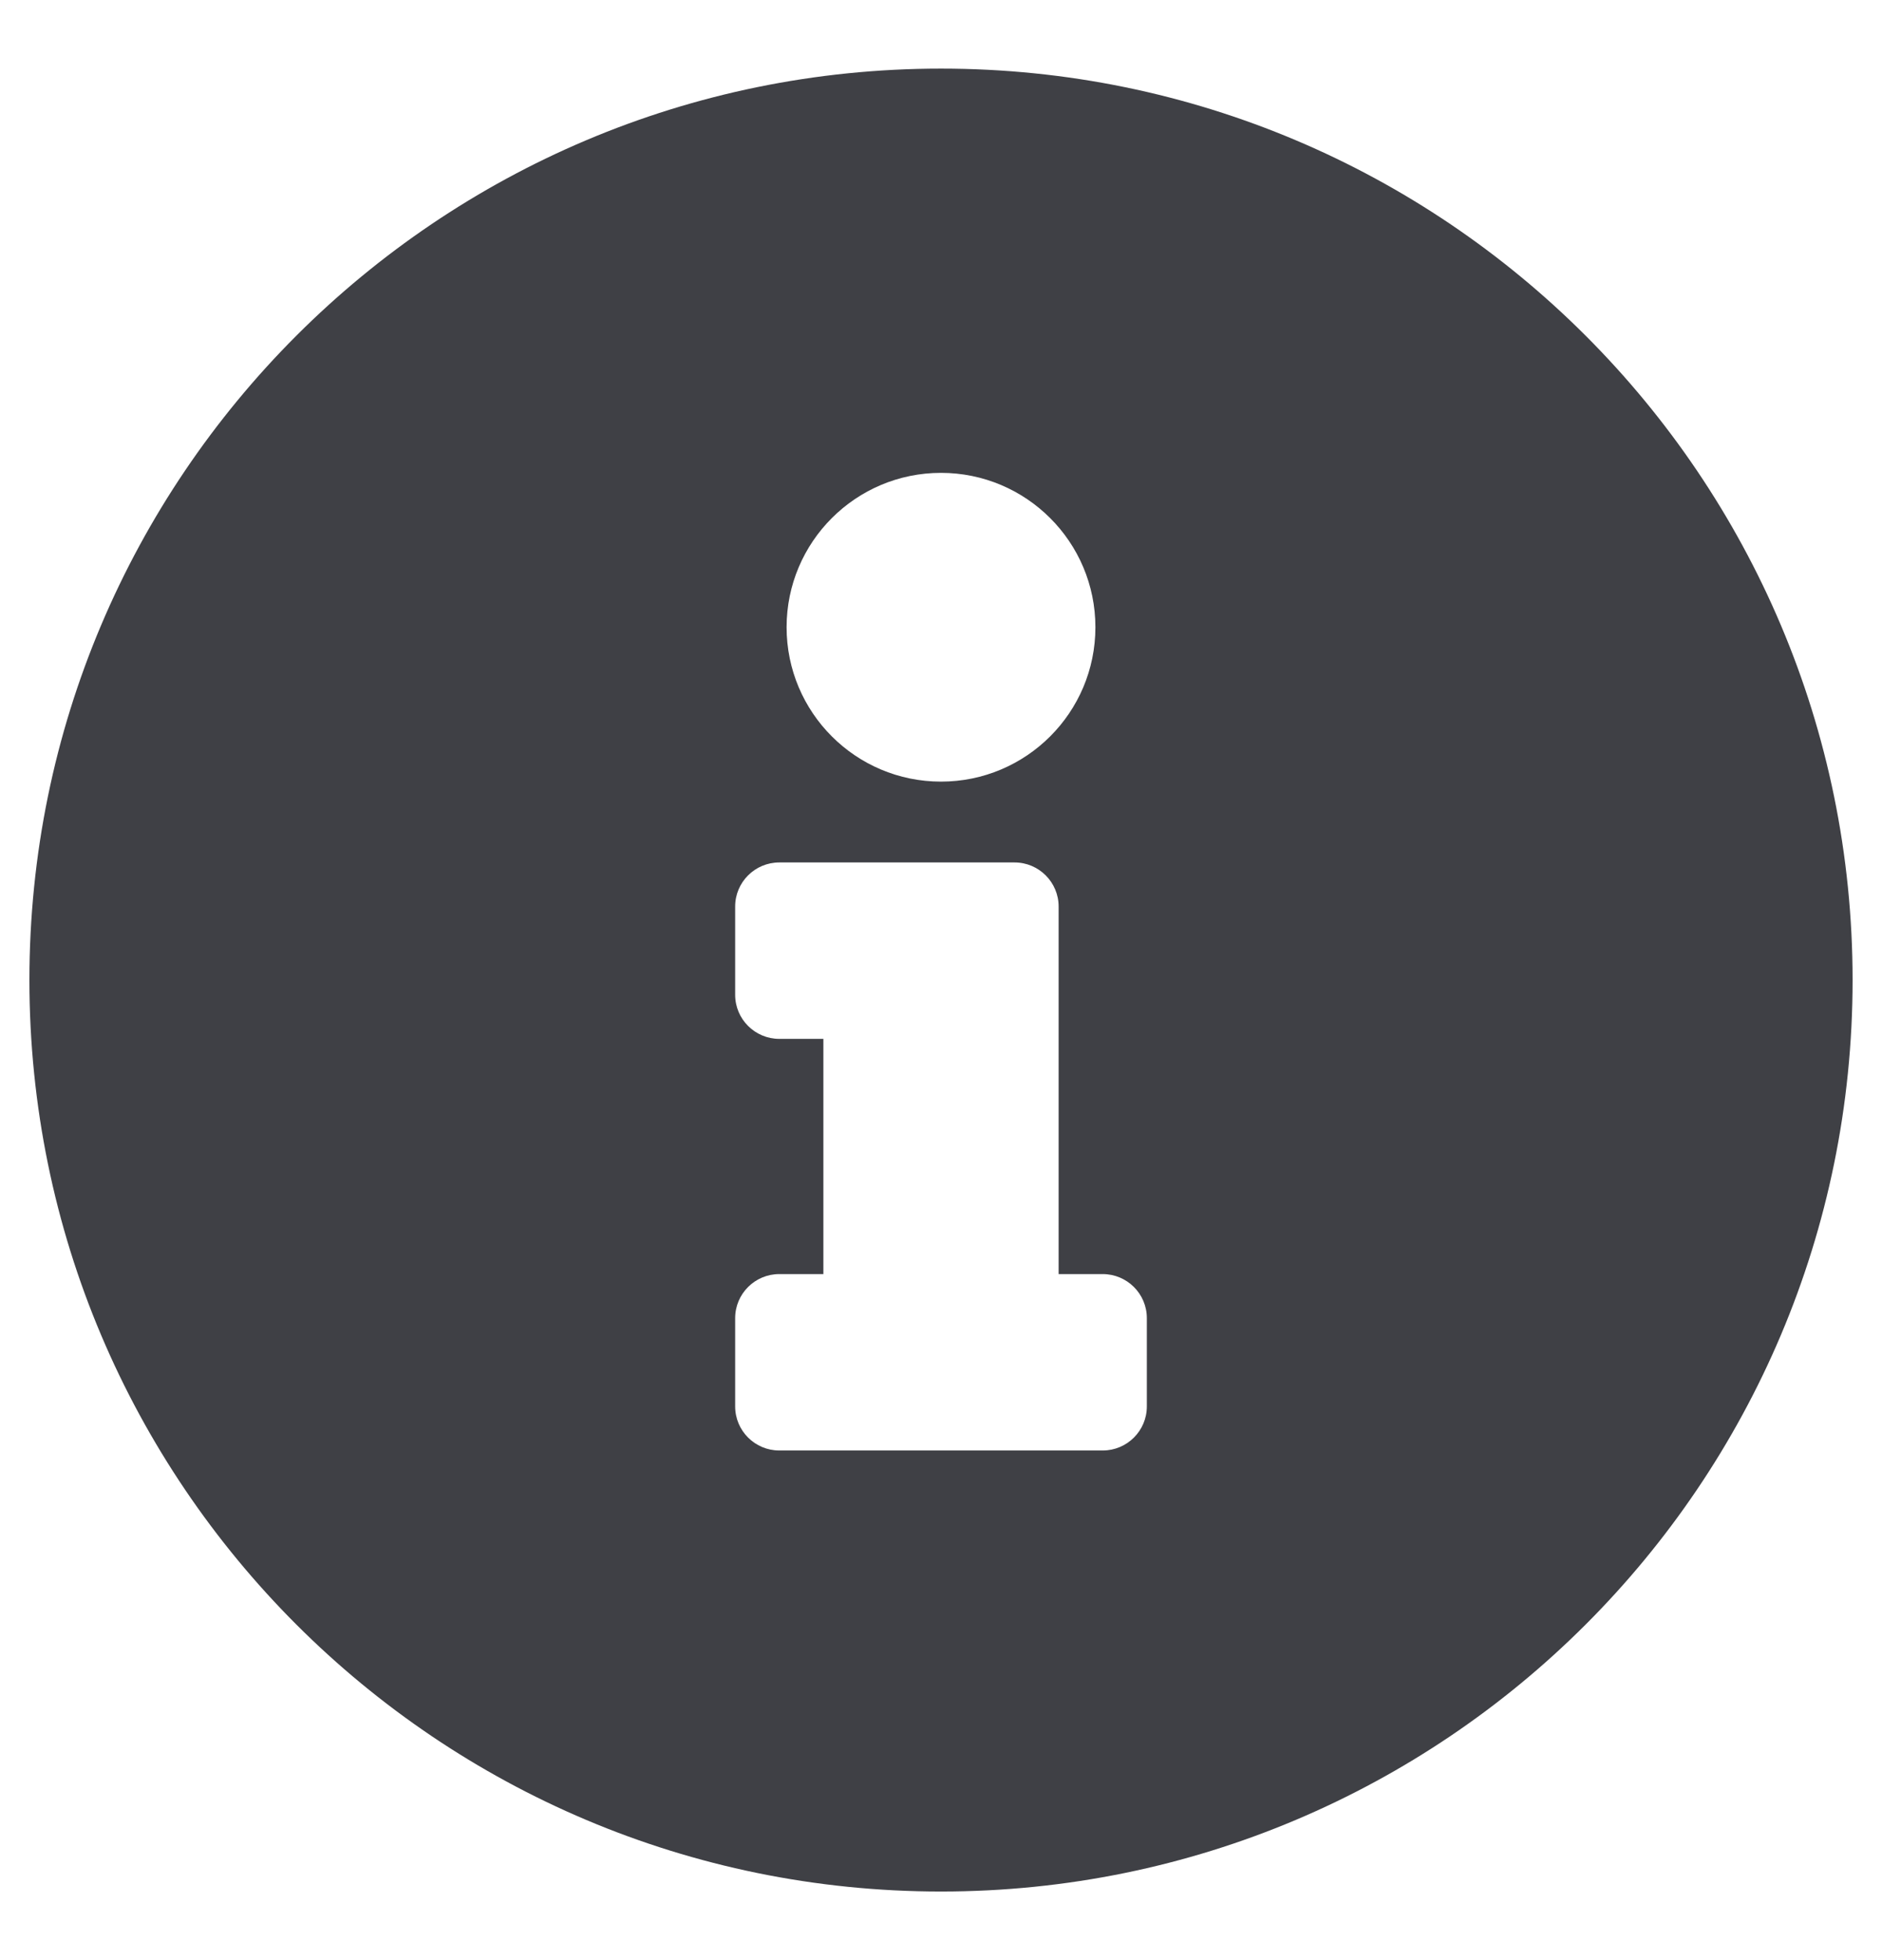 <svg width="24" height="25" viewBox="0 0 24 25" fill="none" xmlns="http://www.w3.org/2000/svg">
<g id="info-circle" clip-path="url(#clip0_563_37579)">
<path id="Vector" d="M12 0.875C5.58 0.875 0.375 6.082 0.375 12.5C0.375 18.922 5.58 24.125 12 24.125C18.42 24.125 23.625 18.922 23.625 12.5C23.625 6.082 18.42 0.875 12 0.875ZM12 6.031C13.087 6.031 13.969 6.913 13.969 8C13.969 9.087 13.087 9.969 12 9.969C10.913 9.969 10.031 9.087 10.031 8C10.031 6.913 10.913 6.031 12 6.031ZM14.625 17.938C14.625 18.248 14.373 18.5 14.062 18.5H9.938C9.627 18.5 9.375 18.248 9.375 17.938V16.812C9.375 16.502 9.627 16.25 9.938 16.25H10.5V13.25H9.938C9.627 13.25 9.375 12.998 9.375 12.688V11.562C9.375 11.252 9.627 11 9.938 11H12.938C13.248 11 13.5 11.252 13.5 11.562V16.25H14.062C14.373 16.25 14.625 16.502 14.625 16.812V17.938Z" fill="#3F4045"/>
</g>
<defs>
<clipPath id="clip0_563_37579">
<rect width="24" height="24" fill="white" transform="translate(0 0.5)"/>
</clipPath>
</defs>
</svg>
